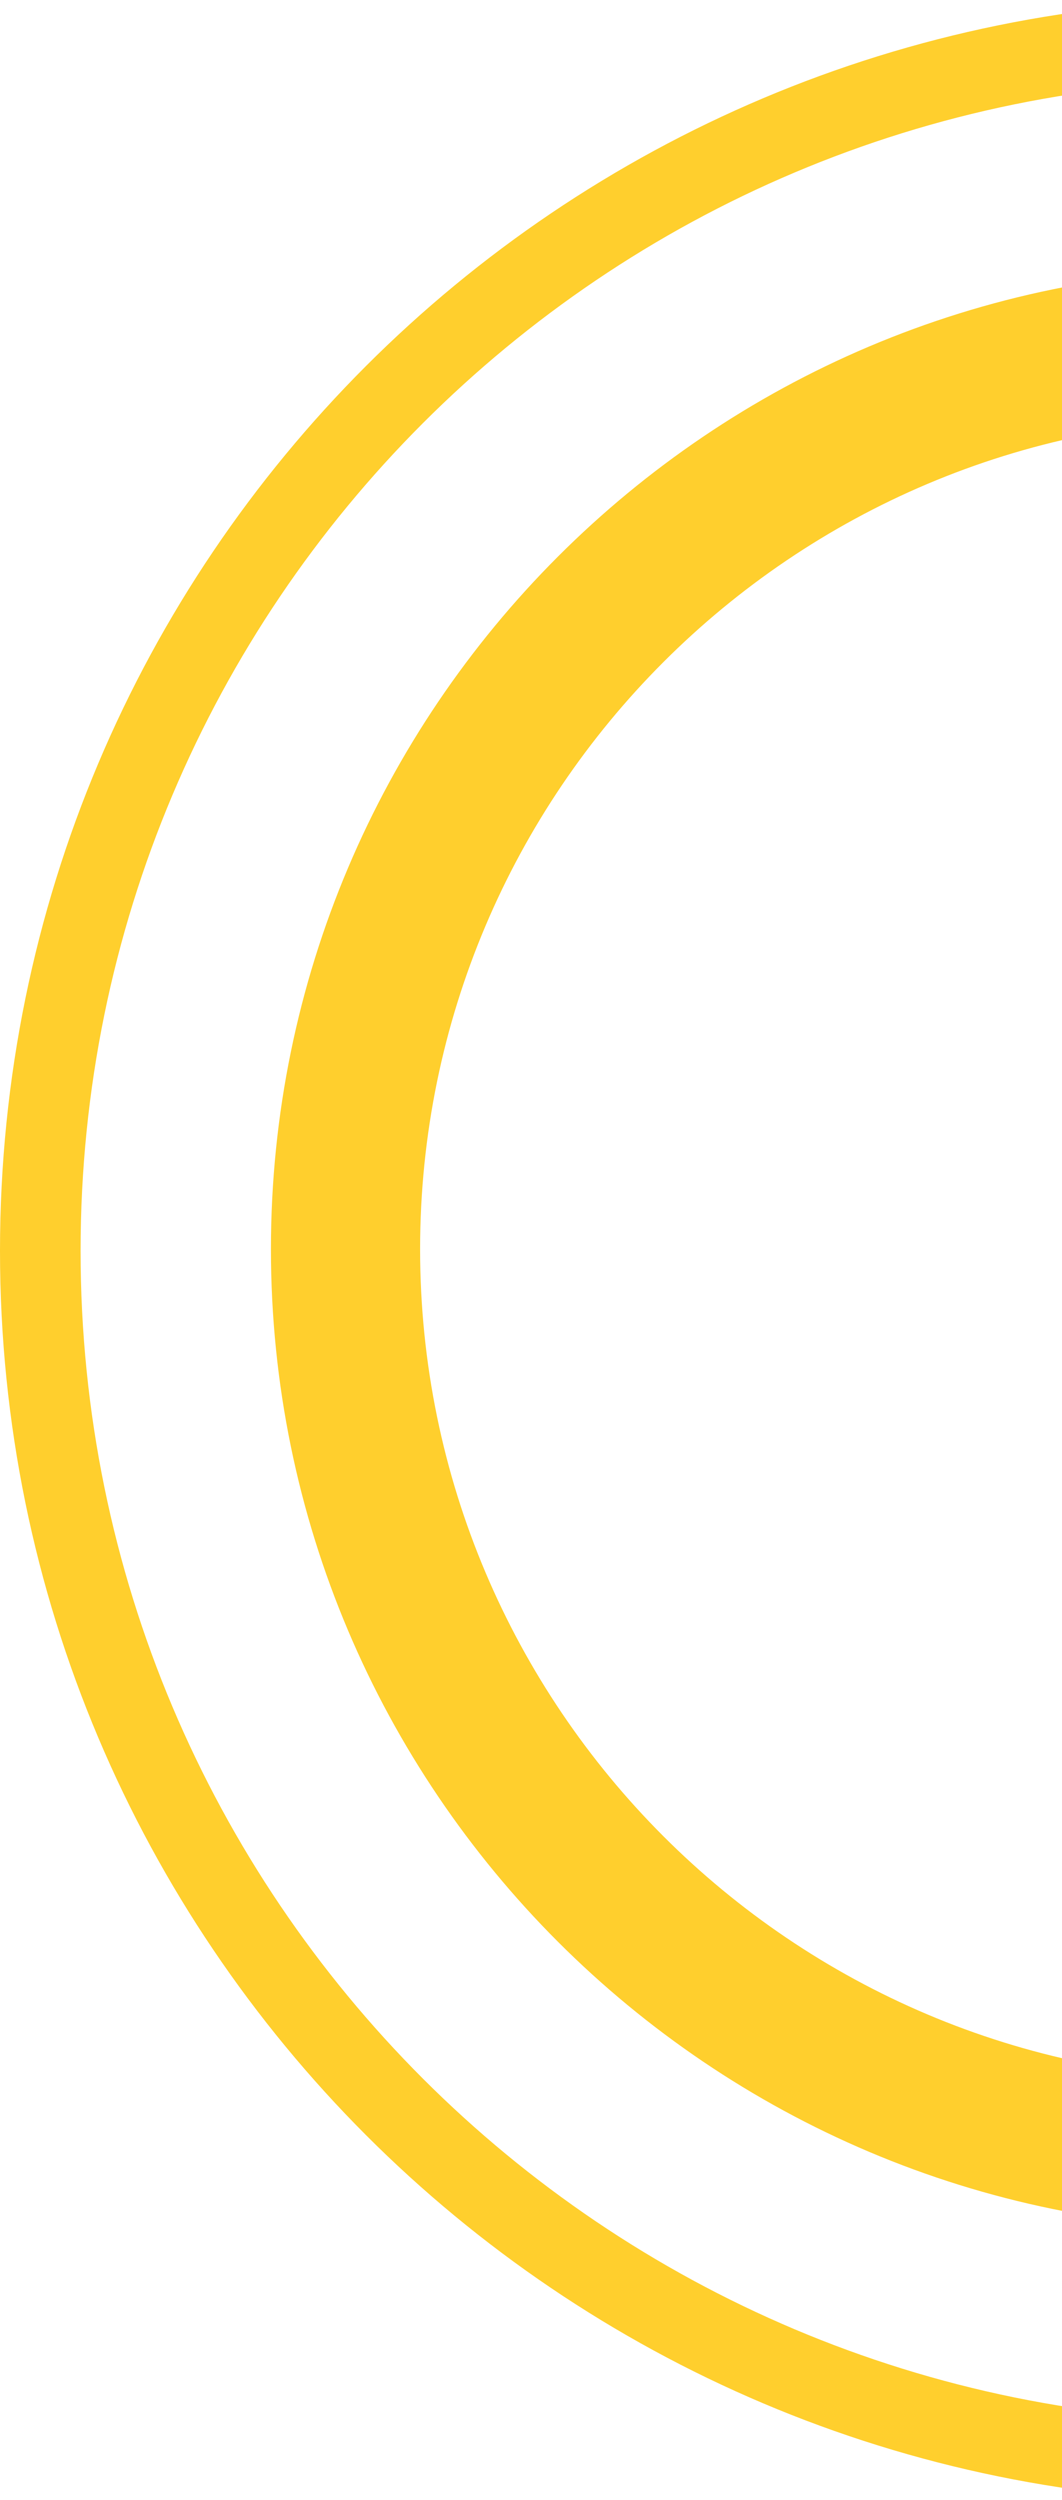 <svg width="122" height="287" viewBox="0 0 122 287" fill="none" xmlns="http://www.w3.org/2000/svg">
<path d="M143.598 0C64.216 0 0 64.216 0 143.598C0 222.784 64.216 287.197 143.598 287.197C222.784 287.197 287.197 222.981 287.197 143.598C287 64.216 222.784 0 143.598 0ZM143.598 277.939C69.337 277.939 9.258 217.86 9.258 143.598C9.258 69.337 69.337 9.258 143.598 9.258C217.86 9.258 277.939 69.337 277.939 143.598C277.939 217.663 217.663 277.939 143.598 277.939Z" fill="#FFCF2D"/>
<path d="M143.6 30.926C81.551 30.926 31.124 81.353 31.124 143.401C31.124 205.45 81.551 255.877 143.6 255.877C205.648 255.877 256.075 205.647 256.075 143.598C256.075 81.353 205.648 30.926 143.6 30.926ZM143.6 238.74C91.006 238.74 48.261 195.995 48.261 143.401C48.261 90.808 91.006 48.063 143.6 48.063C196.193 48.063 238.938 90.808 238.938 143.401C238.938 195.995 196.193 238.74 143.6 238.74Z" fill="#FFCF2D"/>
</svg>
